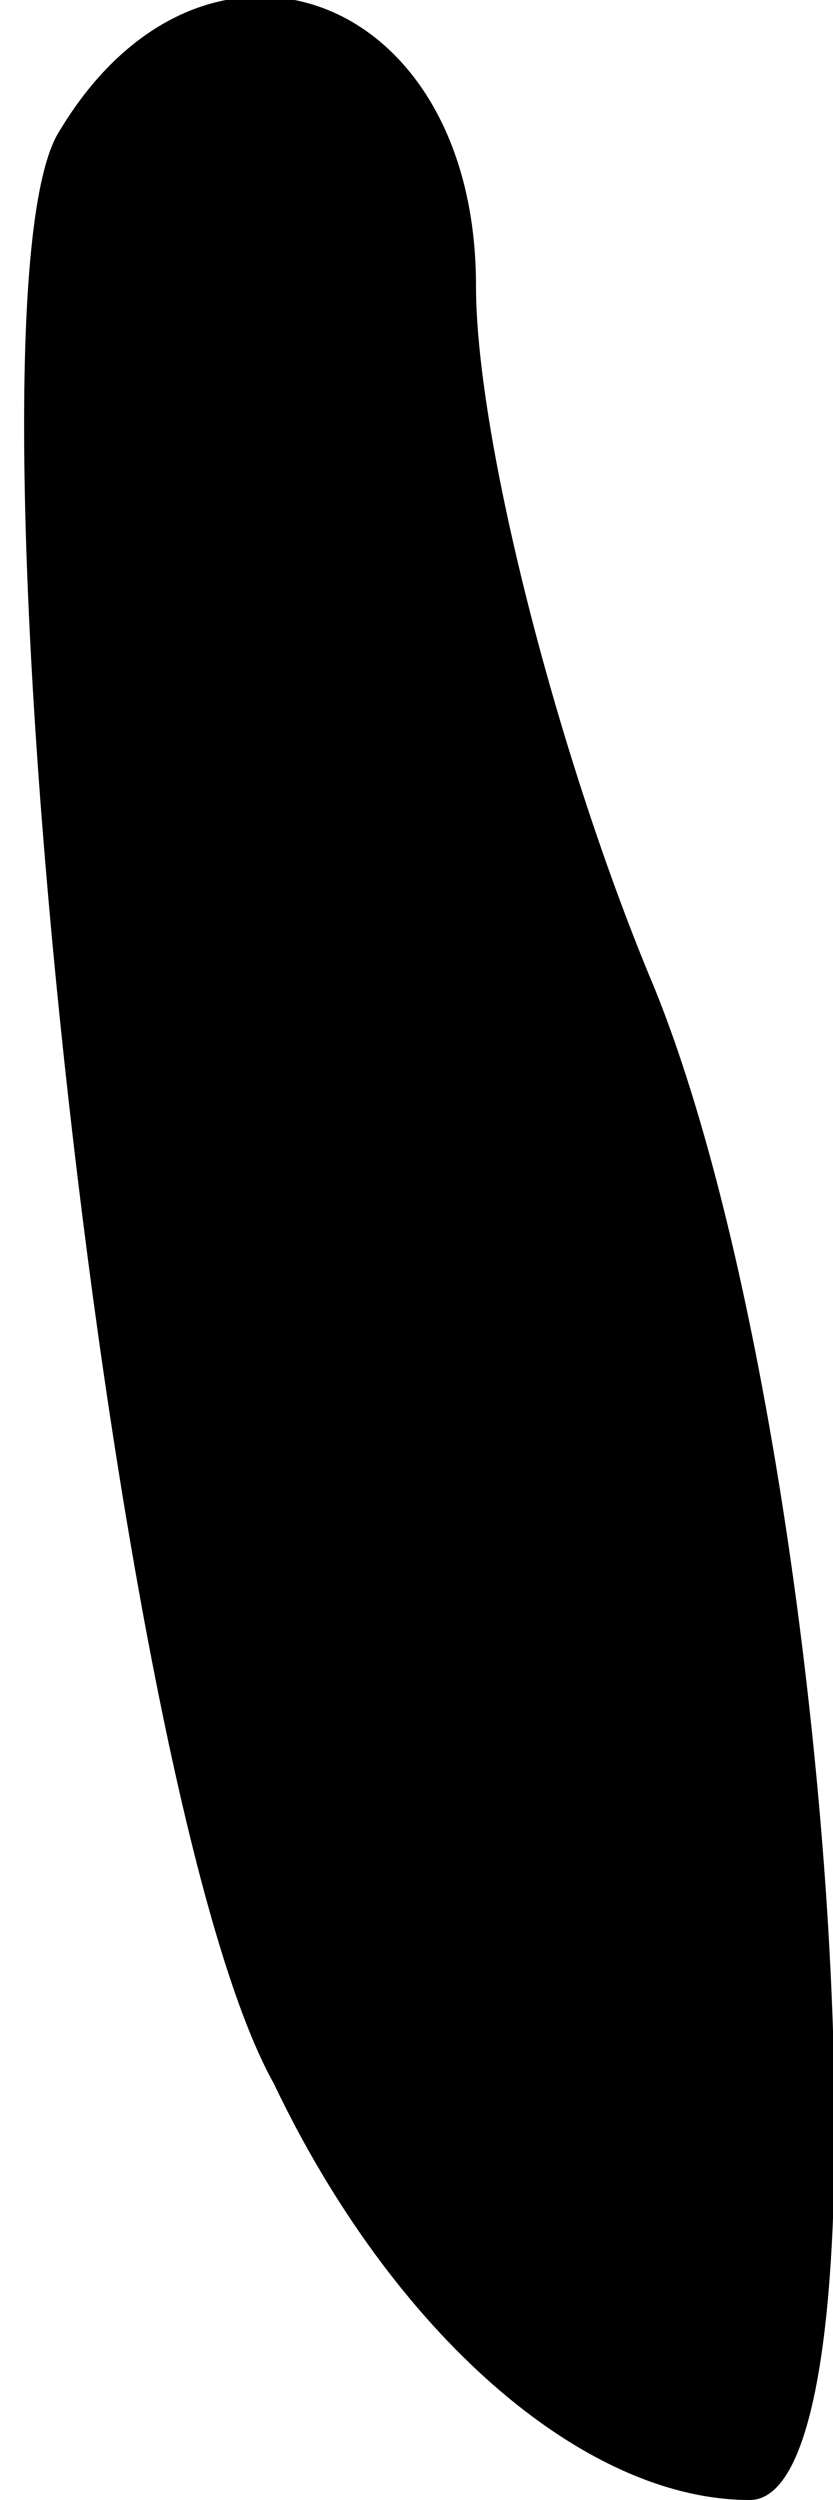 <?xml version="1.0" standalone="no"?>
<!DOCTYPE svg PUBLIC "-//W3C//DTD SVG 20010904//EN"
 "http://www.w3.org/TR/2001/REC-SVG-20010904/DTD/svg10.dtd">
<svg version="1.0" xmlns="http://www.w3.org/2000/svg"
 width="7pt" height="21pt" viewBox="0 0 7 21"
 preserveAspectRatio="xMidYMid meet">
<g transform="translate(0,21) scale(0.1,-0.1)"
fill="#000000" stroke="none">
<path fill="#000000" stroke="none" d="M5 199 c-9 -14 4 -139 18 -164 10 -21
26 -35 40 -35 13 0 7 90 -8 127 -8 19 -15 46 -15 59 0 25 -23 33 -35 13z"/>
</g>
</svg>
